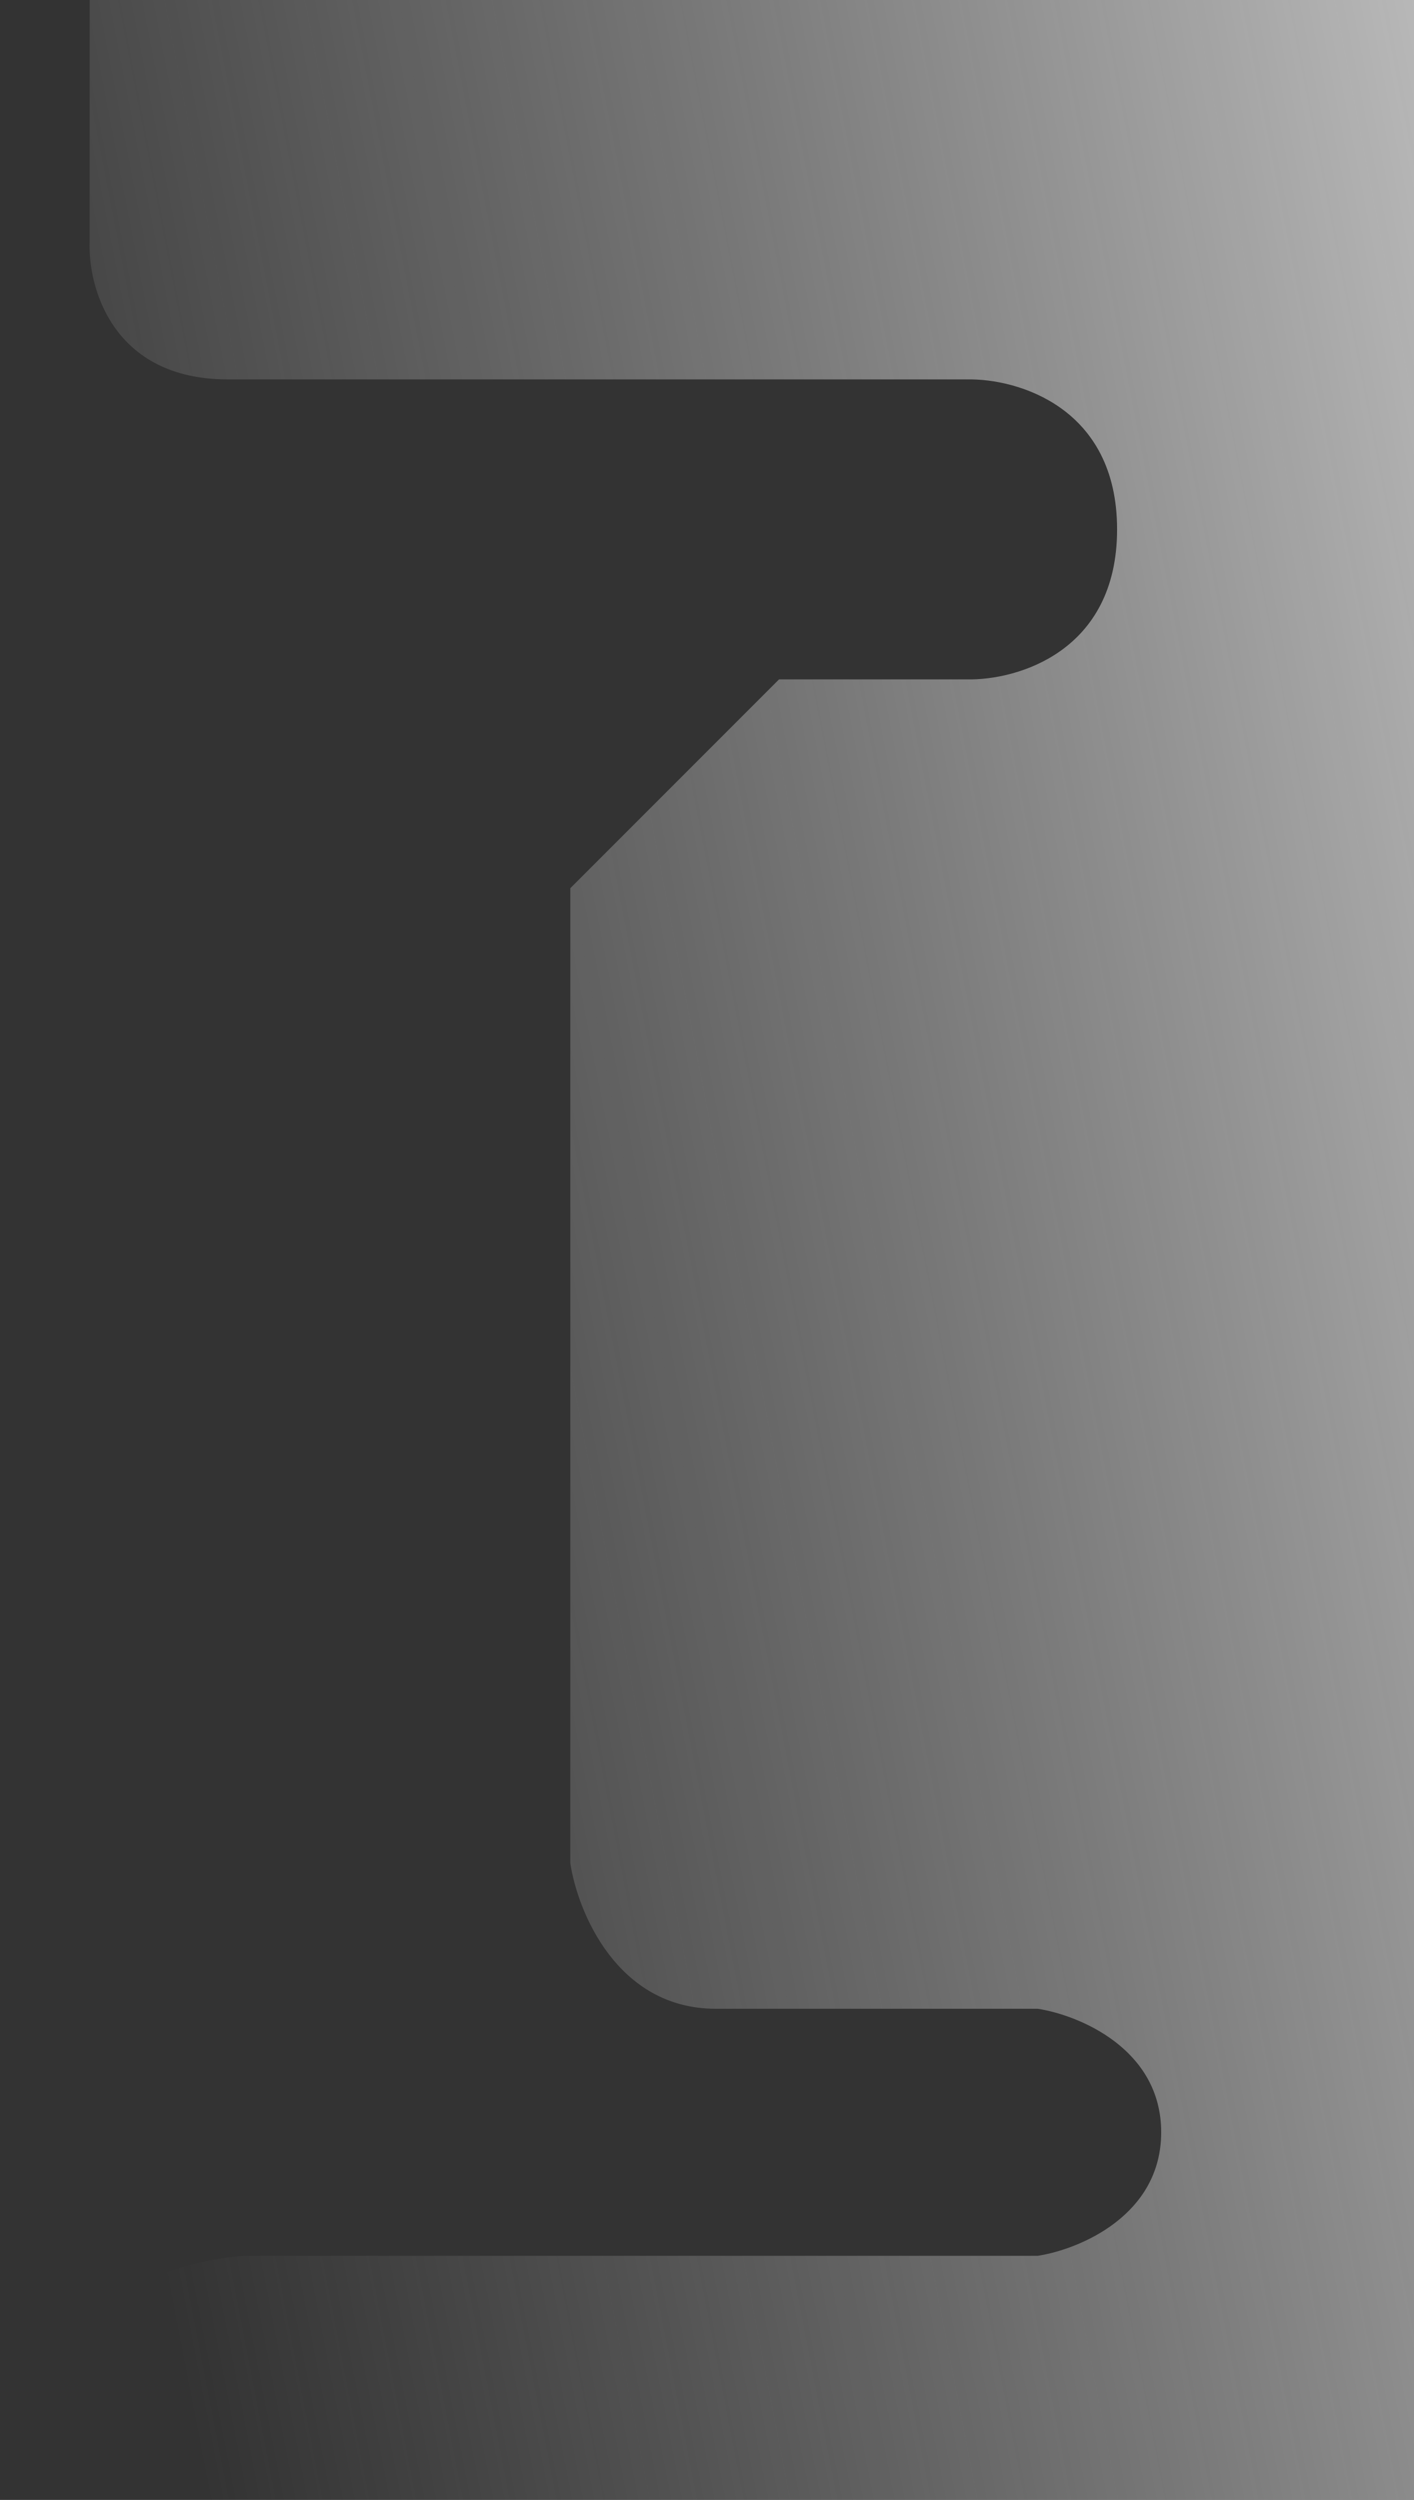 <svg width="481" height="850" fill="none" xmlns="http://www.w3.org/2000/svg"><rect width="100%" height="100%" fill="#333333" stroke="none"/><path d="M30.5 82V0H481v850H0c0-62 55.333-81.167 83-83h270c14-2.167 42-13.6 42-42s-28-39.833-42-42H243.5c-33.6 0-47-33-49.5-49.5V302l71-71h64c17 .333 51-9.4 51-51s-34-51.333-51-51H77.5c-39.2 0-47.667-31.333-47-47z" fill="url(#paint0_linear)"/><defs><linearGradient id="paint0_linear" x1="771.5" y1="281.5" x2="-11" y2="433.5" gradientUnits="userSpaceOnUse"><stop stop-color="#fff"/><stop offset="1" stop-color="#C4C4C4" stop-opacity="0"/></linearGradient></defs></svg>